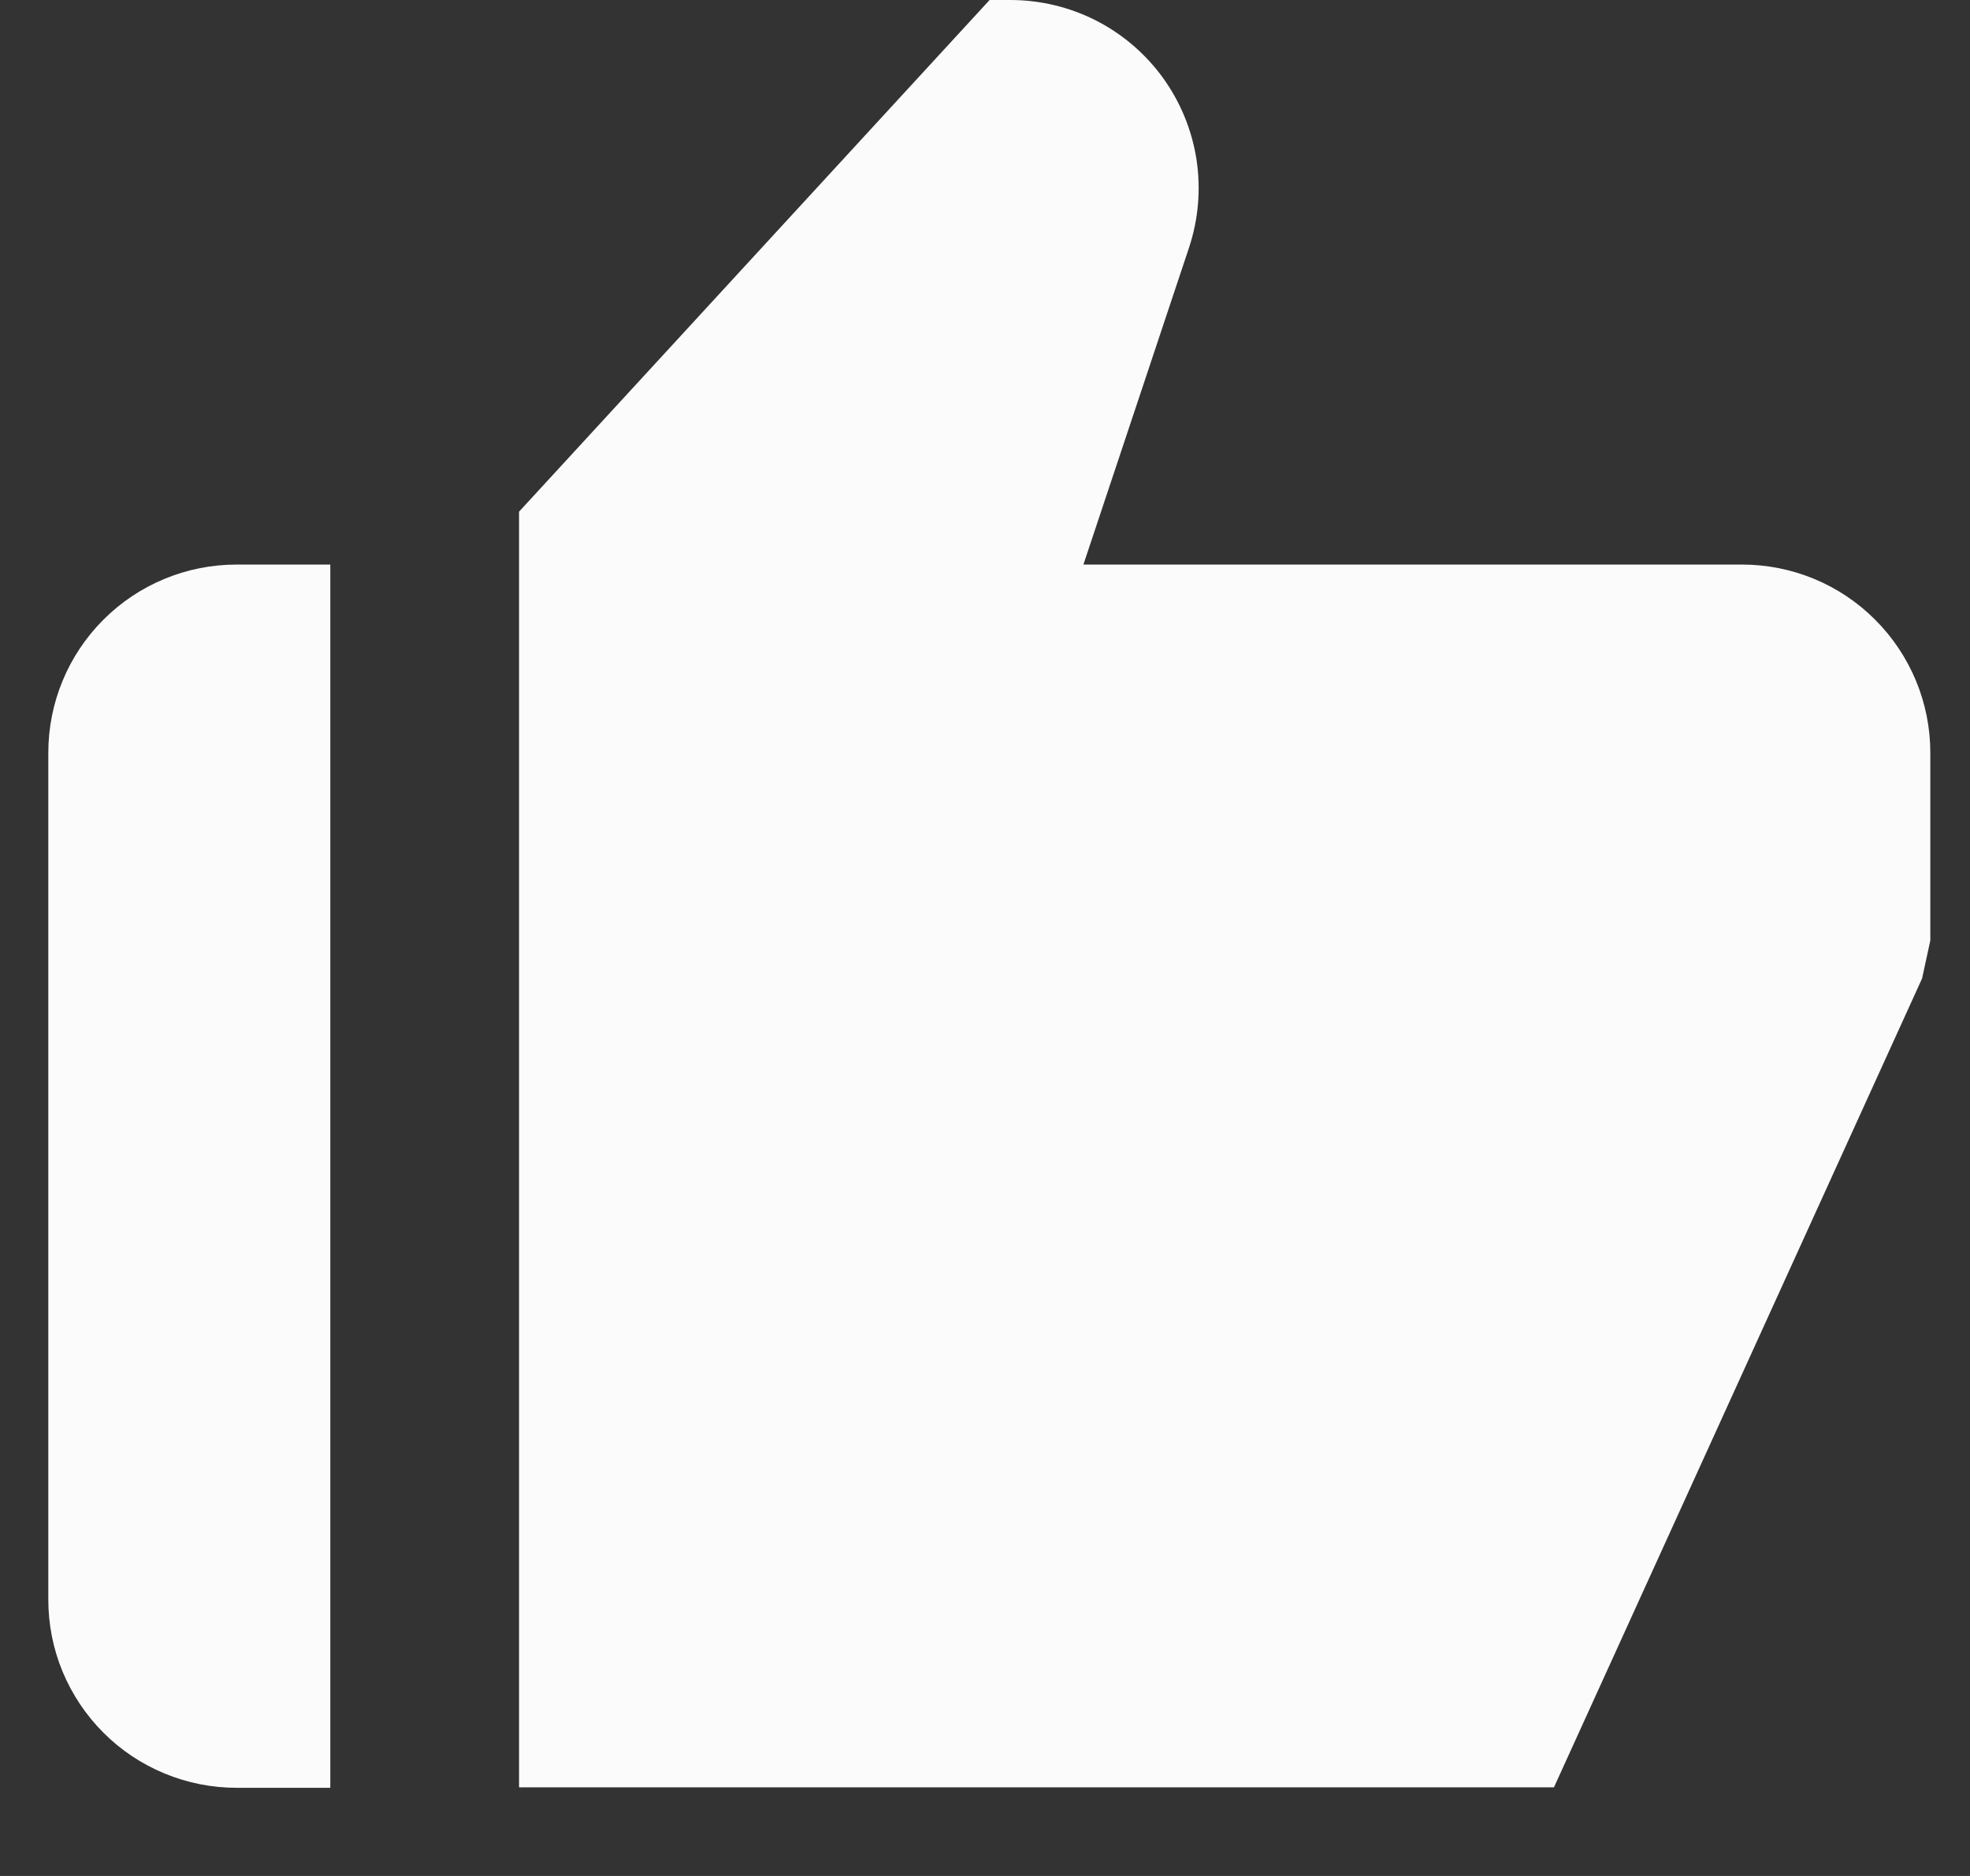 <svg width="21" height="20" viewBox="0 0 21 20" fill="none" xmlns="http://www.w3.org/2000/svg">
<rect x="0" y="0" width="21" height="20" fill="#333333" stroke="none"/>
<path d="M2.521 19.06H3.521V6.019H2.521C1.989 6.019 1.478 6.23 1.102 6.607C0.726 6.983 0.515 7.493 0.515 8.025V17.053C0.515 17.317 0.566 17.578 0.667 17.821C0.768 18.064 0.916 18.286 1.102 18.472C1.288 18.659 1.509 18.806 1.753 18.907C1.996 19.008 2.257 19.06 2.521 19.06ZM18.571 6.019H11.549L12.675 2.64C12.775 2.339 12.802 2.018 12.755 1.704C12.707 1.39 12.585 1.092 12.4 0.834C12.214 0.576 11.97 0.366 11.688 0.221C11.405 0.076 11.092 0.001 10.775 0H10.549L5.533 5.455V19.055H16.565L20.489 10.432L20.577 10.027V8.025C20.577 7.493 20.365 6.983 19.989 6.607C19.613 6.23 19.103 6.019 18.571 6.019Z" fill="#FBFBFB"/>
</svg>

